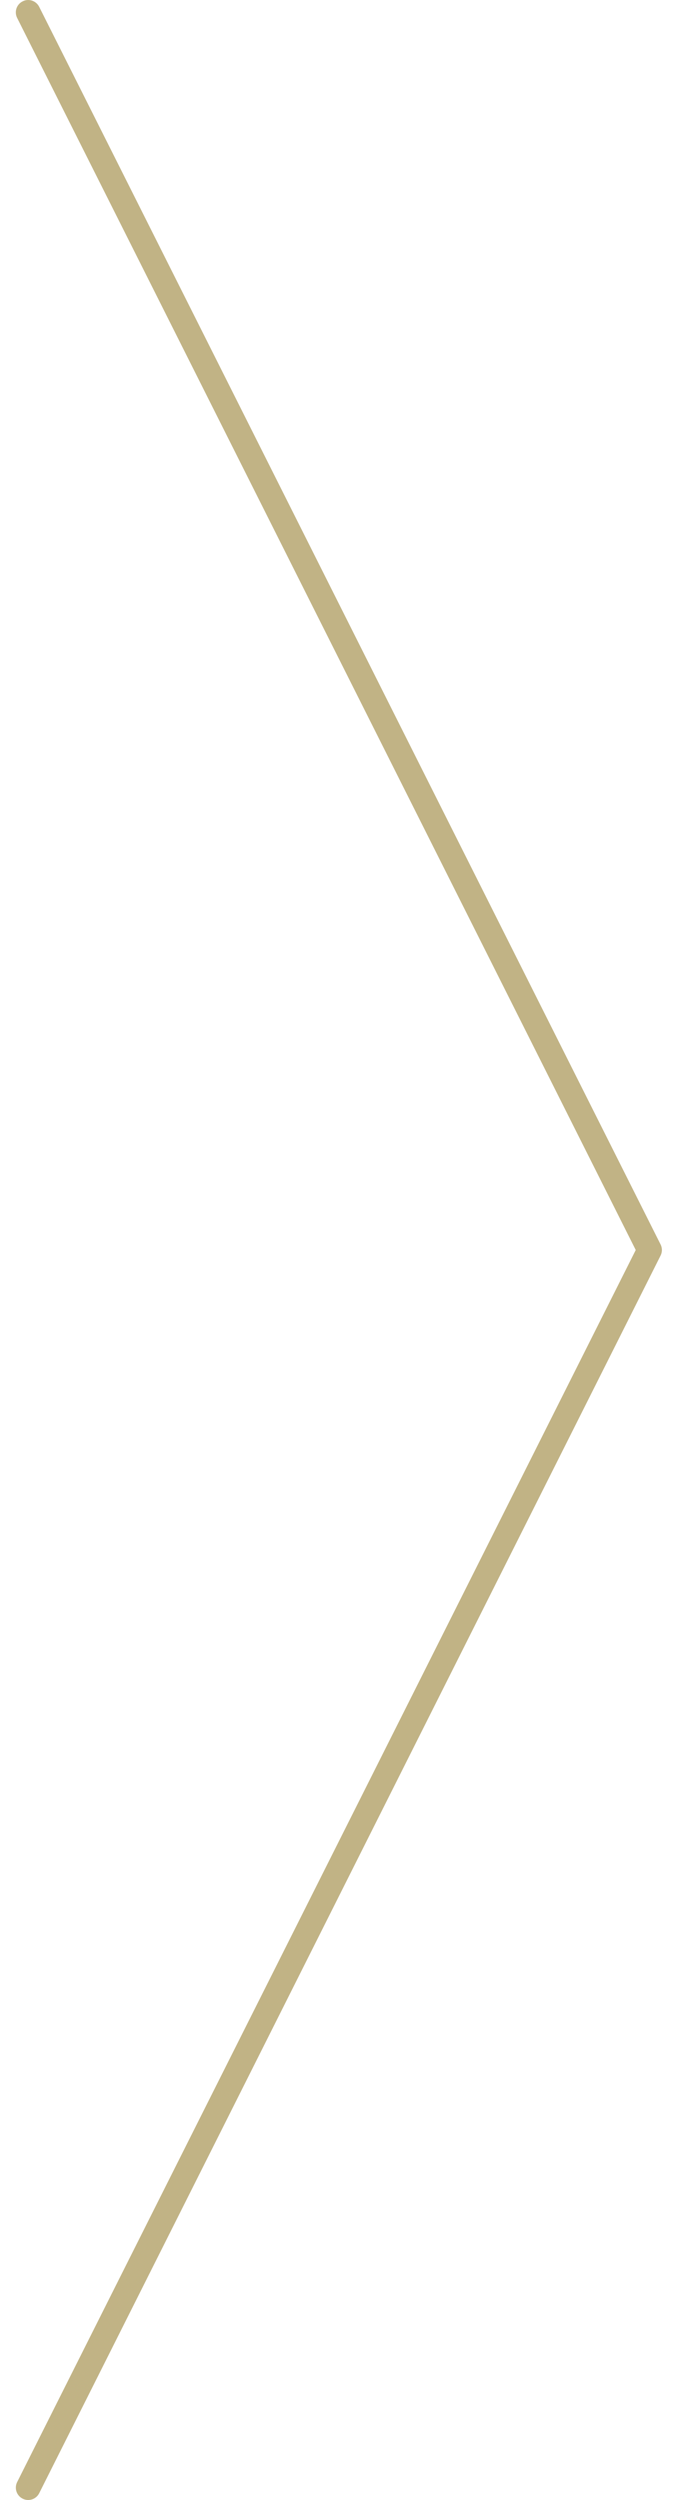 <?xml version="1.0" encoding="utf-8"?>
<!-- Generator: Adobe Illustrator 16.0.0, SVG Export Plug-In . SVG Version: 6.00 Build 0)  -->
<!DOCTYPE svg PUBLIC "-//W3C//DTD SVG 1.1//EN" "http://www.w3.org/Graphics/SVG/1.1/DTD/svg11.dtd">
<svg version="1.1" id="Layer_1" xmlns="http://www.w3.org/2000/svg" xmlns:xlink="http://www.w3.org/1999/xlink" x="0px" y="0px"
	 width="28.375px" height="104.386px" viewBox="0 0 28.375 104.386" enable-background="new 0 0 28.375 104.386"
	 xml:space="preserve">
<g>
	<g>
		<path fill="#C1B385" d="M1.178,104.386c-0.079,0-0.157-0.018-0.232-0.056c-0.255-0.127-0.357-0.438-0.229-0.693l25.85-51.443
			L0.717,0.75C0.588,0.495,0.69,0.184,0.945,0.057c0.253-0.131,0.565-0.027,0.693,0.229l25.967,51.675
			c0.074,0.146,0.074,0.318,0,0.465L1.639,104.101C1.549,104.281,1.366,104.386,1.178,104.386z"/>
	</g>
</g>
</svg>
